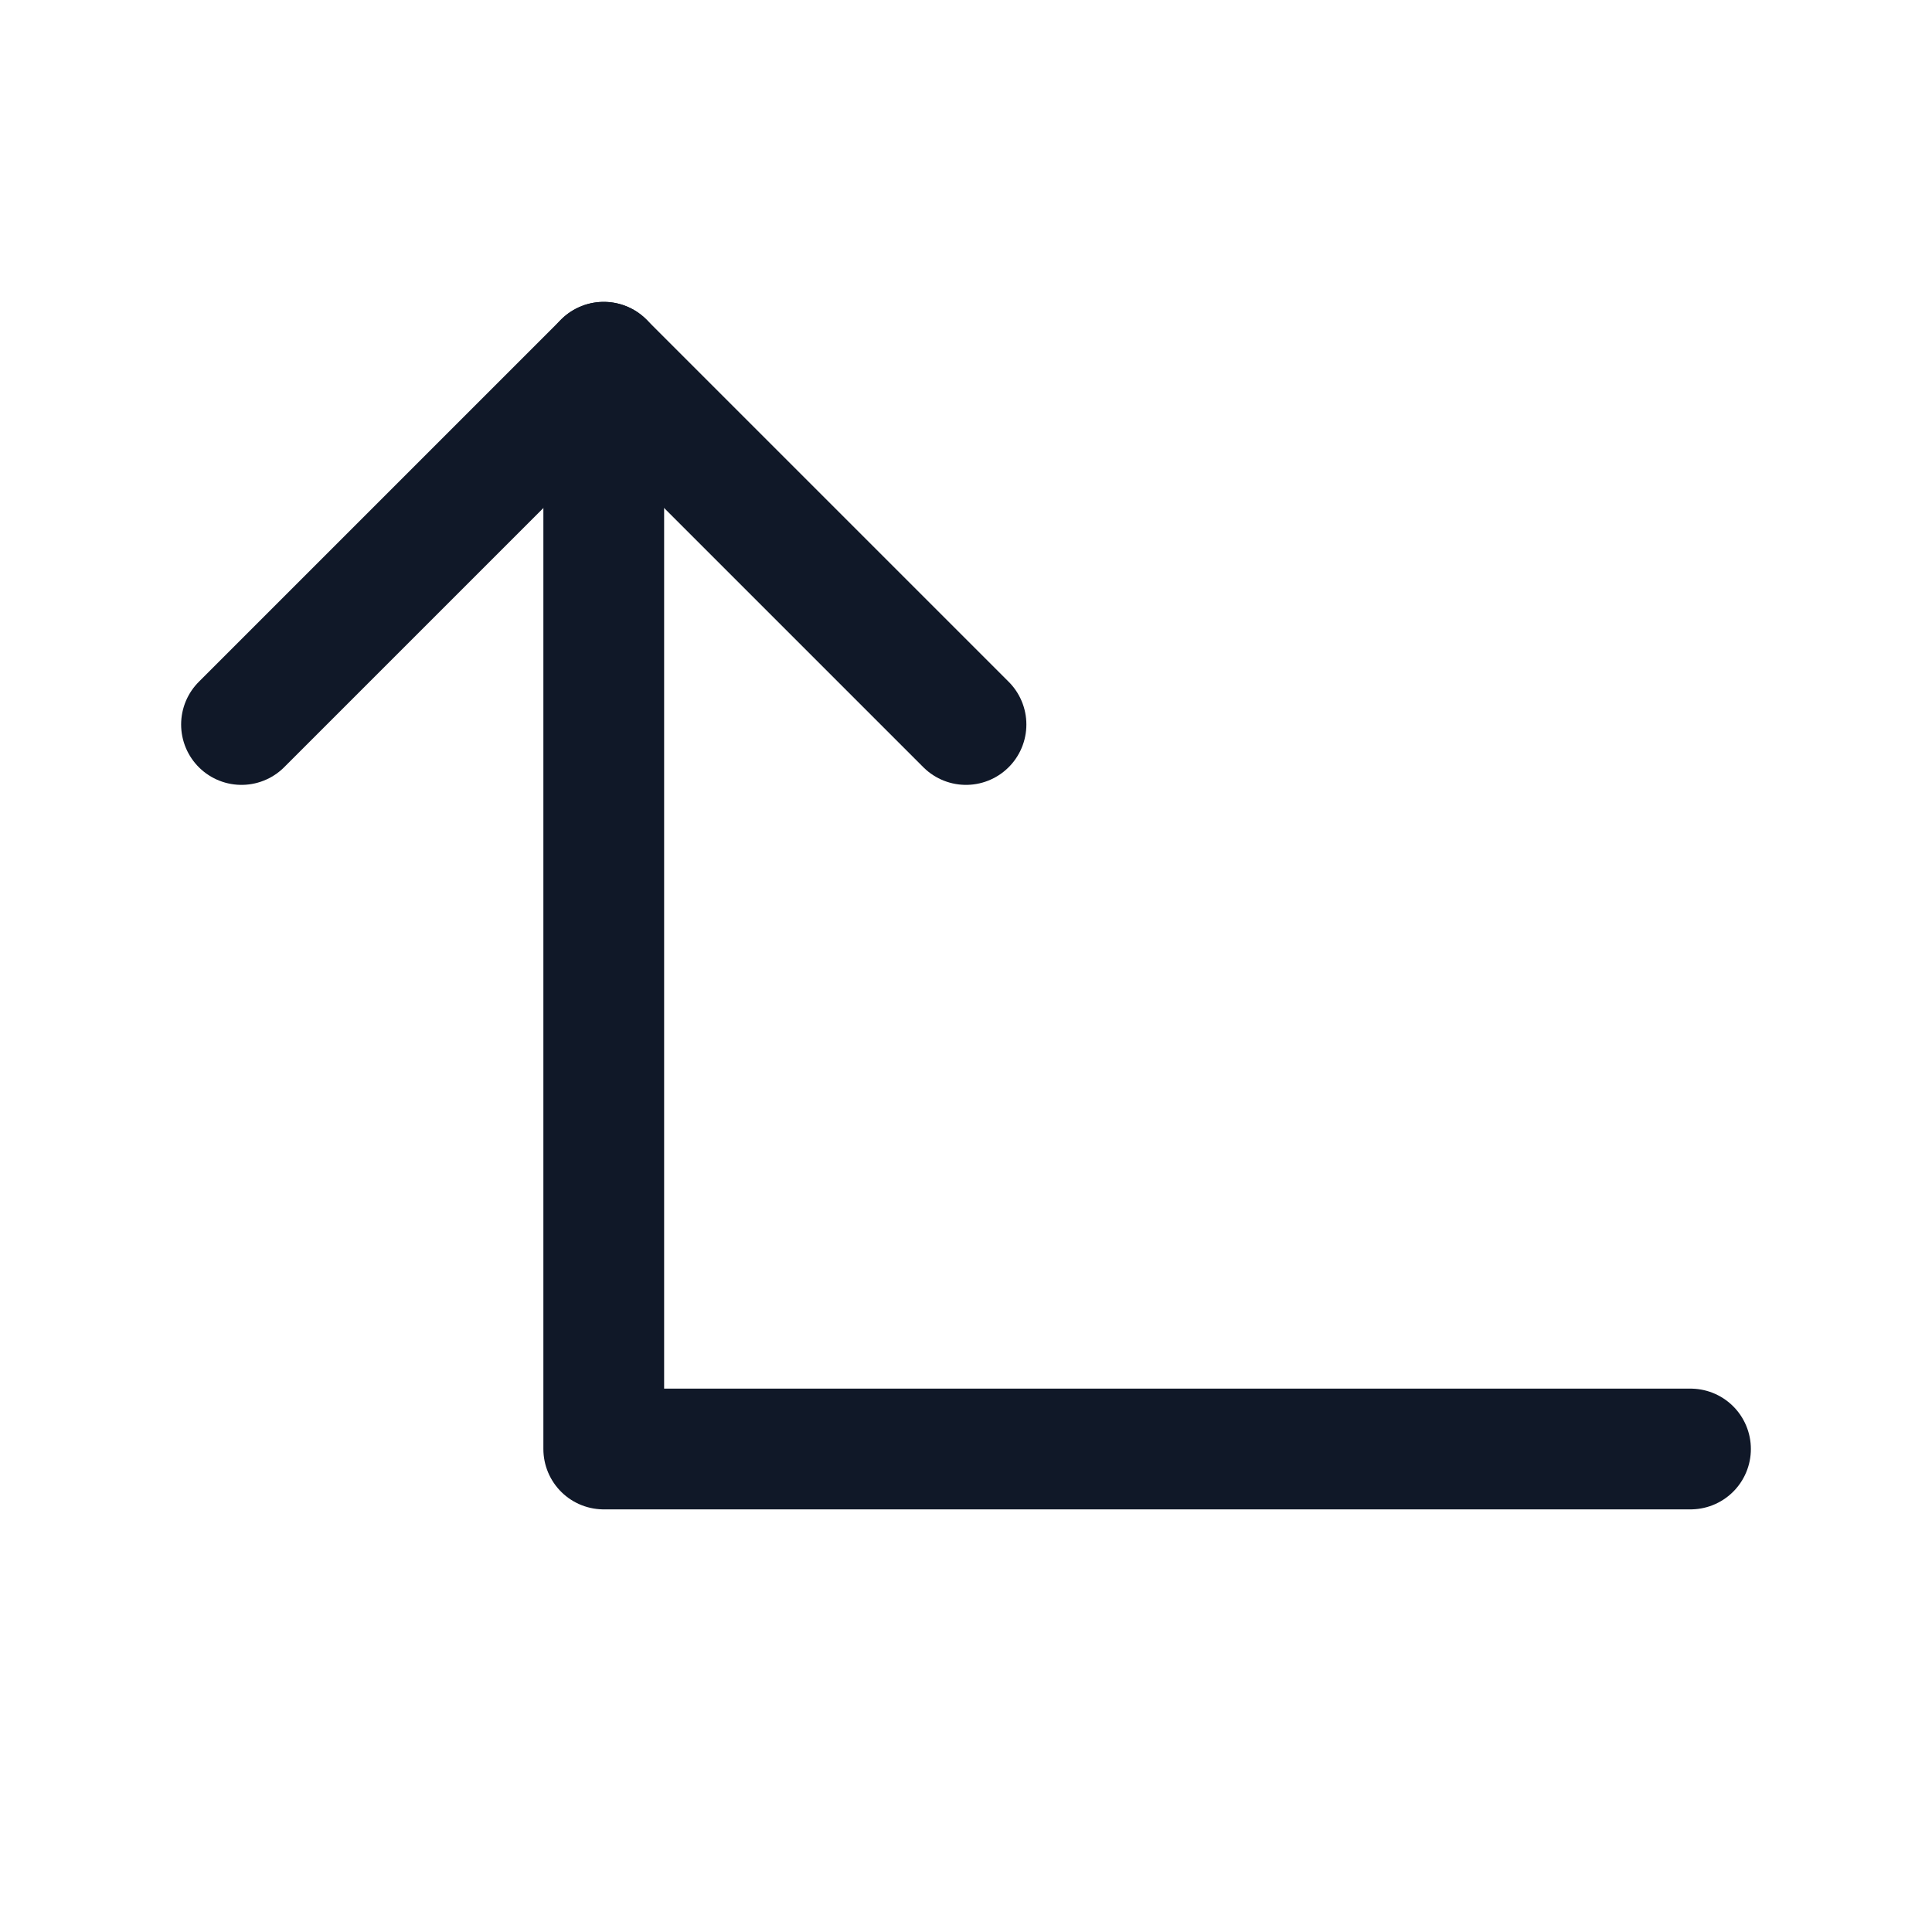 <svg width="32" height="32" viewBox="0 0 32 32" fill="none" xmlns="http://www.w3.org/2000/svg">
<path d="M16 12L10 6L4 12" stroke="#101828" stroke-width="2" stroke-linecap="round" stroke-linejoin="round"/>
<path d="M28 24H10V6" stroke="#101828" stroke-width="2" stroke-linecap="round" stroke-linejoin="round"/>
</svg>